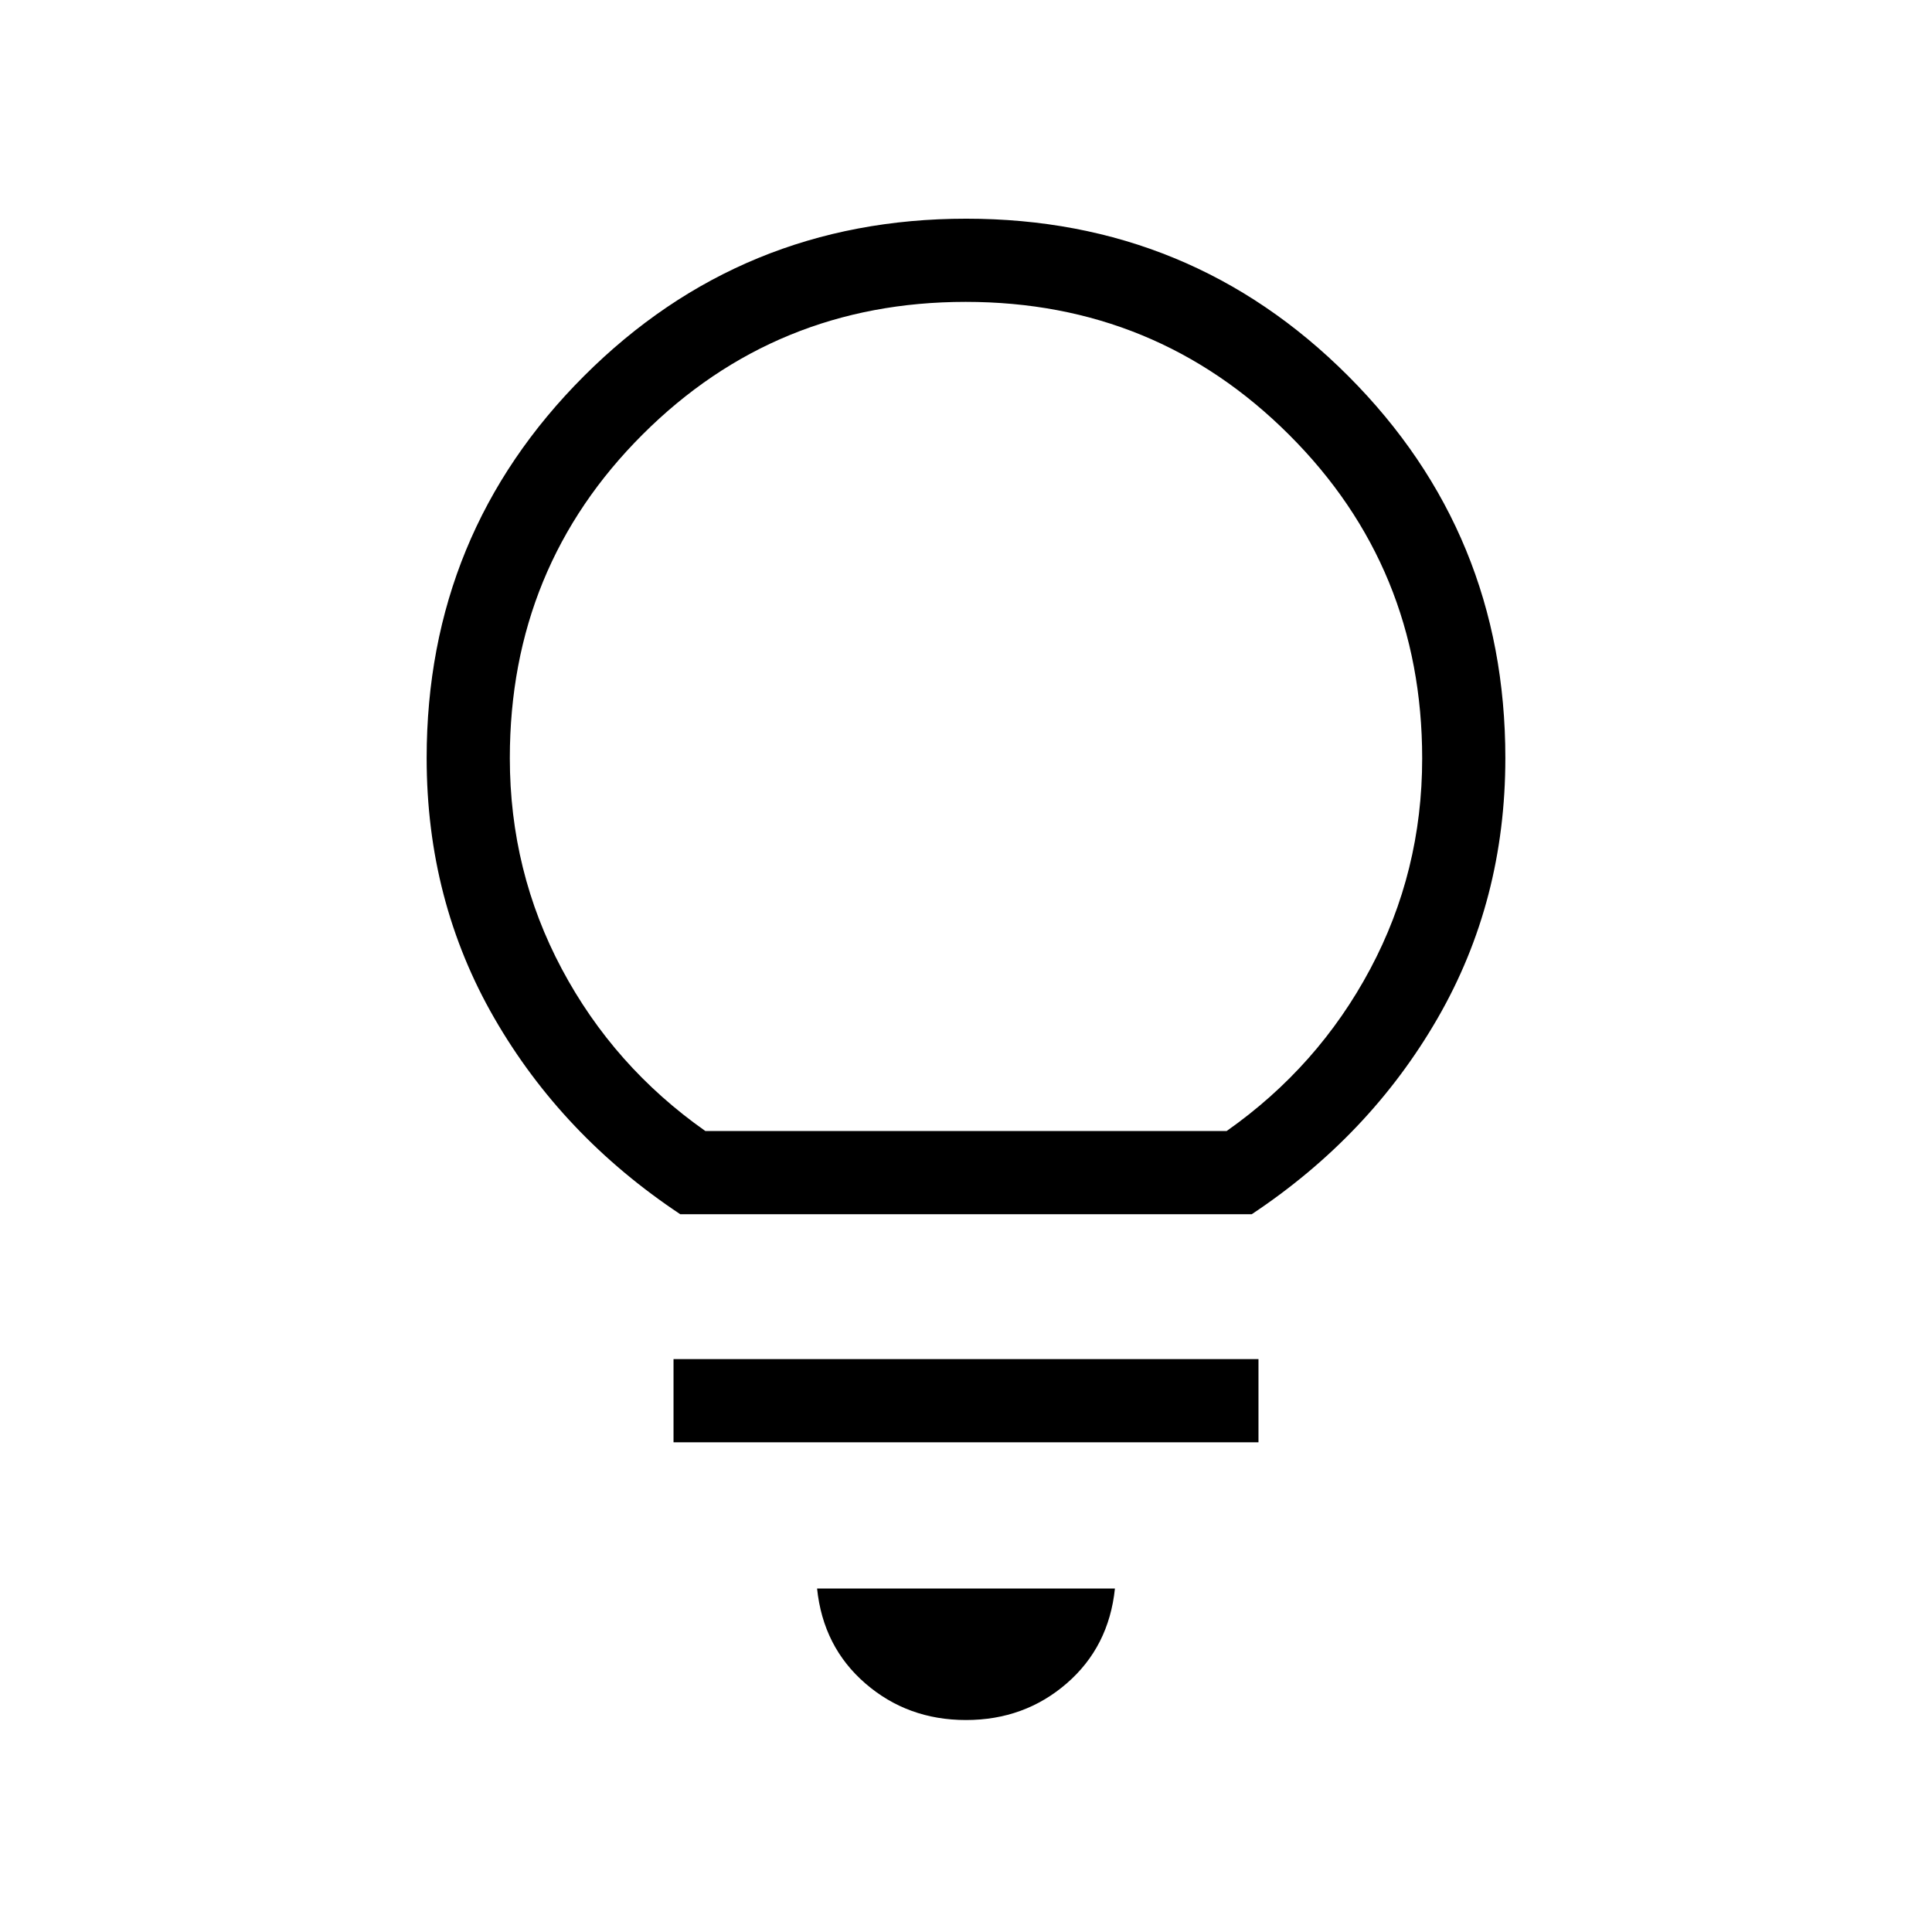 <svg xmlns="http://www.w3.org/2000/svg" height="40" viewBox="0 -960 960 960" width="40"><path d="M480-105.33q-29 0-50-18.17t-24-47.17h148q-3 29-24 47.17t-50 18.17Zm-145.33-138v-41.34h290.66v41.34H334.67ZM338-356.67q-58.67-39-92.33-97.34Q212-512.35 212-583.33q0-111.67 78.2-189.84 78.2-78.16 189.92-78.16 111.71 0 189.8 78.16Q748-695 748-583.33q0 70.98-33.67 129.32-33.66 58.34-92.33 97.34H338ZM350.49-398h259.02q45.49-32 71.32-80.45 25.84-48.45 25.84-104.68 0-94.87-66.16-160.87-66.15-66-160.66-66-94.52 0-160.52 65.87-66 65.86-66 160.82 0 56.29 25.84 104.8Q305-430 350.49-398ZM480-398Z"/></svg>
